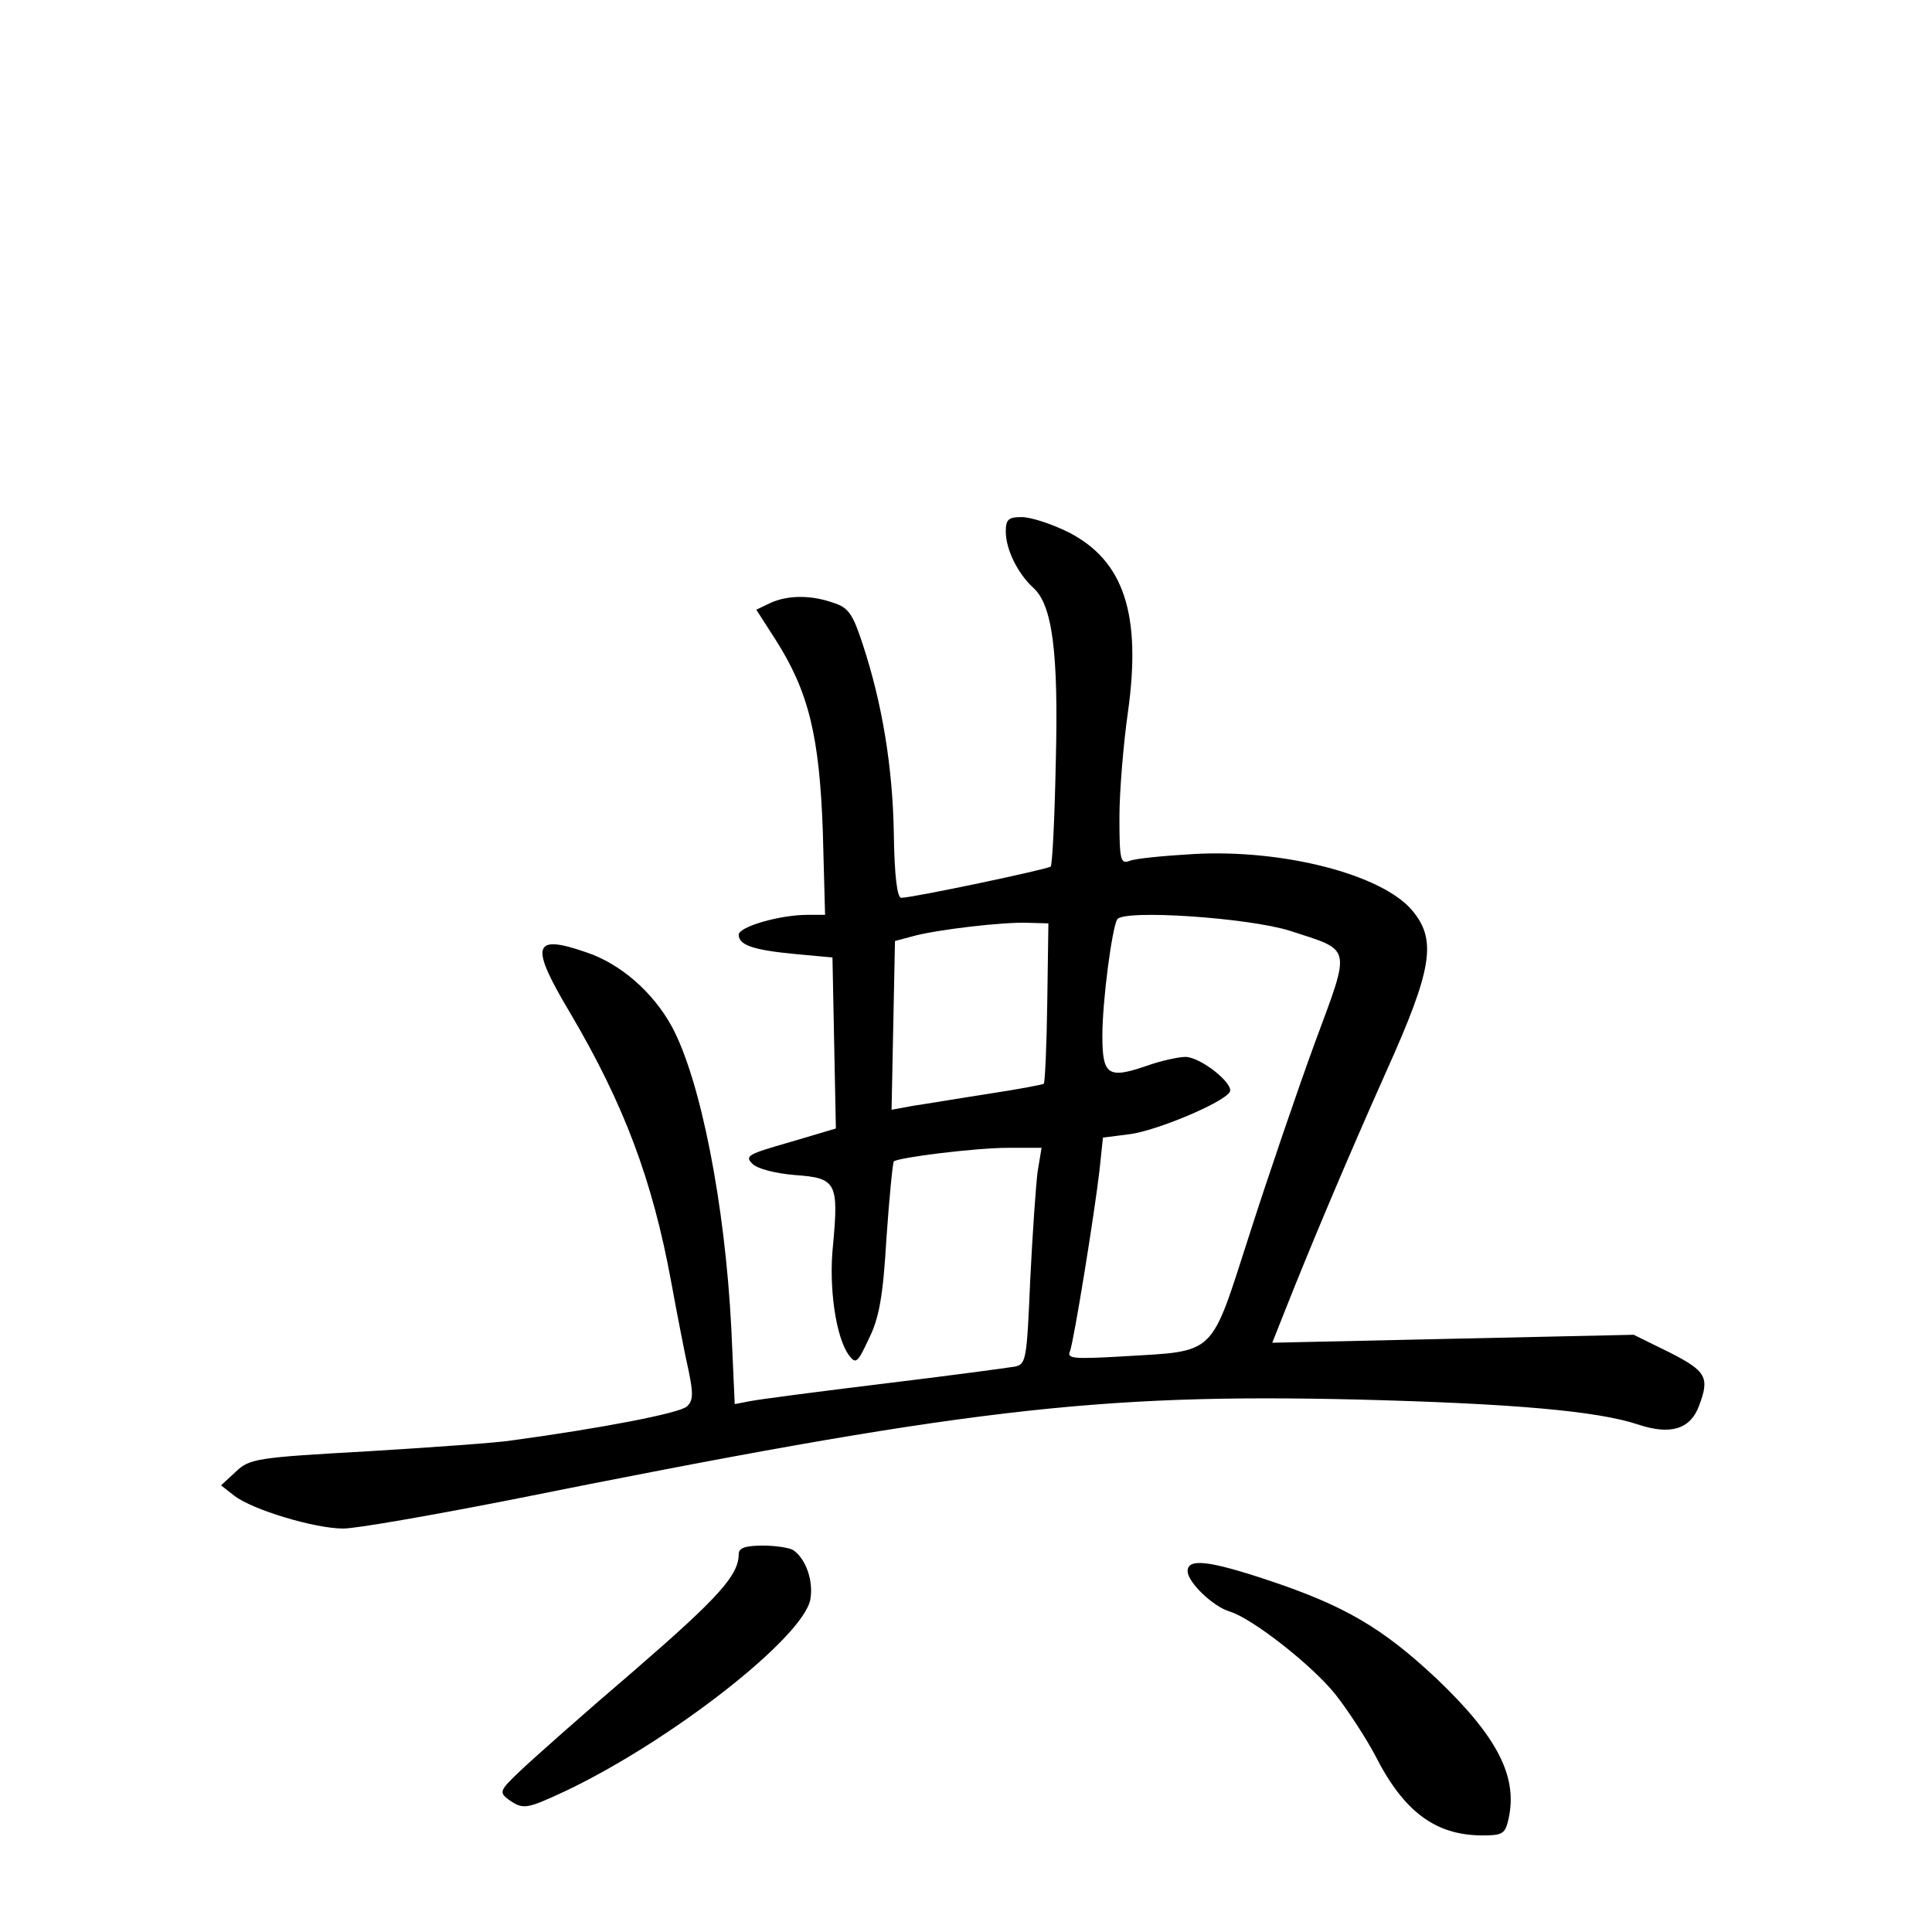 <?xml version="1.0" standalone="no"?>
<!DOCTYPE svg PUBLIC "-//W3C//DTD SVG 20010904//EN"
 "http://www.w3.org/TR/2001/REC-SVG-20010904/DTD/svg10.dtd">
<svg version="1.0" xmlns="http://www.w3.org/2000/svg"
 width="340pt" height="340pt" viewBox="0 0 340 340"
 preserveAspectRatio="xMidYMid meet">
<g transform="translate(0,340) scale(0.1,-0.1)"
fill="#000000" stroke="none">
<path d="M1770 2465 c0 -32 21 -74 48 -99 34 -30 45 -113 40 -308 -2 -98 -6
-180 -9 -183 -6 -5 -243 -55 -263 -55 -7 0 -12 38 -13 113 -2 116 -20 228 -55
334 -17 52 -25 64 -51 72 -39 14 -80 14 -111 0 l-25 -12 34 -53 c58 -91 77
-169 83 -336 l4 -148 -31 0 c-49 0 -121 -21 -121 -35 0 -18 25 -27 100 -34
l65 -6 3 -151 3 -150 -81 -24 c-73 -21 -80 -24 -66 -38 9 -9 40 -17 76 -20 72
-5 76 -14 66 -123 -8 -74 5 -163 28 -194 12 -16 15 -14 35 29 18 36 25 74 31
177 5 72 11 133 13 135 7 7 144 24 201 24 l59 0 -7 -42 c-3 -24 -9 -109 -13
-191 -6 -139 -7 -148 -27 -152 -12 -2 -115 -16 -231 -30 -115 -14 -222 -28
-236 -31 l-26 -5 -6 133 c-11 218 -54 438 -105 532 -33 60 -90 110 -150 130
-95 33 -100 13 -29 -106 95 -161 145 -294 178 -473 11 -60 25 -132 31 -158 8
-39 8 -52 -3 -62 -12 -12 -154 -39 -309 -60 -25 -4 -138 -12 -252 -19 -197
-11 -209 -13 -233 -36 l-26 -24 23 -18 c32 -25 142 -58 192 -58 23 0 154 23
292 50 797 160 1033 188 1494 177 272 -7 421 -20 493 -44 57 -19 92 -8 107 33
19 50 13 61 -52 94 l-63 31 -318 -7 -318 -7 21 53 c49 124 113 275 179 423 82
182 90 233 46 285 -53 63 -227 108 -385 99 -52 -3 -103 -8 -112 -12 -16 -6
-18 1 -18 76 0 46 7 130 15 186 24 172 -7 266 -104 316 -30 15 -67 27 -83 27
-23 0 -28 -4 -28 -25z m500 -703 c110 -36 108 -24 44 -197 -30 -82 -82 -234
-115 -337 -70 -217 -57 -205 -223 -215 -87 -5 -99 -4 -93 9 7 19 43 241 52
319 l6 57 47 6 c47 6 164 55 176 74 9 14 -51 62 -78 62 -12 0 -44 -7 -69 -16
-67 -23 -77 -16 -77 53 0 63 17 189 26 205 11 18 231 3 304 -20z m-427 -126
c-1 -76 -4 -140 -6 -143 -2 -2 -46 -10 -98 -18 -52 -8 -111 -18 -132 -21 l-38
-7 3 148 3 149 30 8 c42 12 163 26 205 24 l35 -1 -2 -139z"/>
<path d="M1300 665 c0 -37 -35 -76 -184 -205 -89 -76 -179 -156 -200 -176 -37
-35 -38 -38 -21 -51 26 -18 31 -17 100 15 187 89 418 270 431 337 6 33 -8 72
-30 87 -6 4 -30 8 -53 8 -31 0 -43 -4 -43 -15z"/>
<path d="M2090 635 c0 -19 44 -62 74 -71 40 -12 147 -96 187 -147 22 -28 53
-76 69 -106 50 -99 106 -141 189 -141 36 0 40 3 46 30 16 74 -20 144 -127 246
-95 89 -161 128 -296 173 -105 35 -142 39 -142 16z"/>
</g>
</svg>
